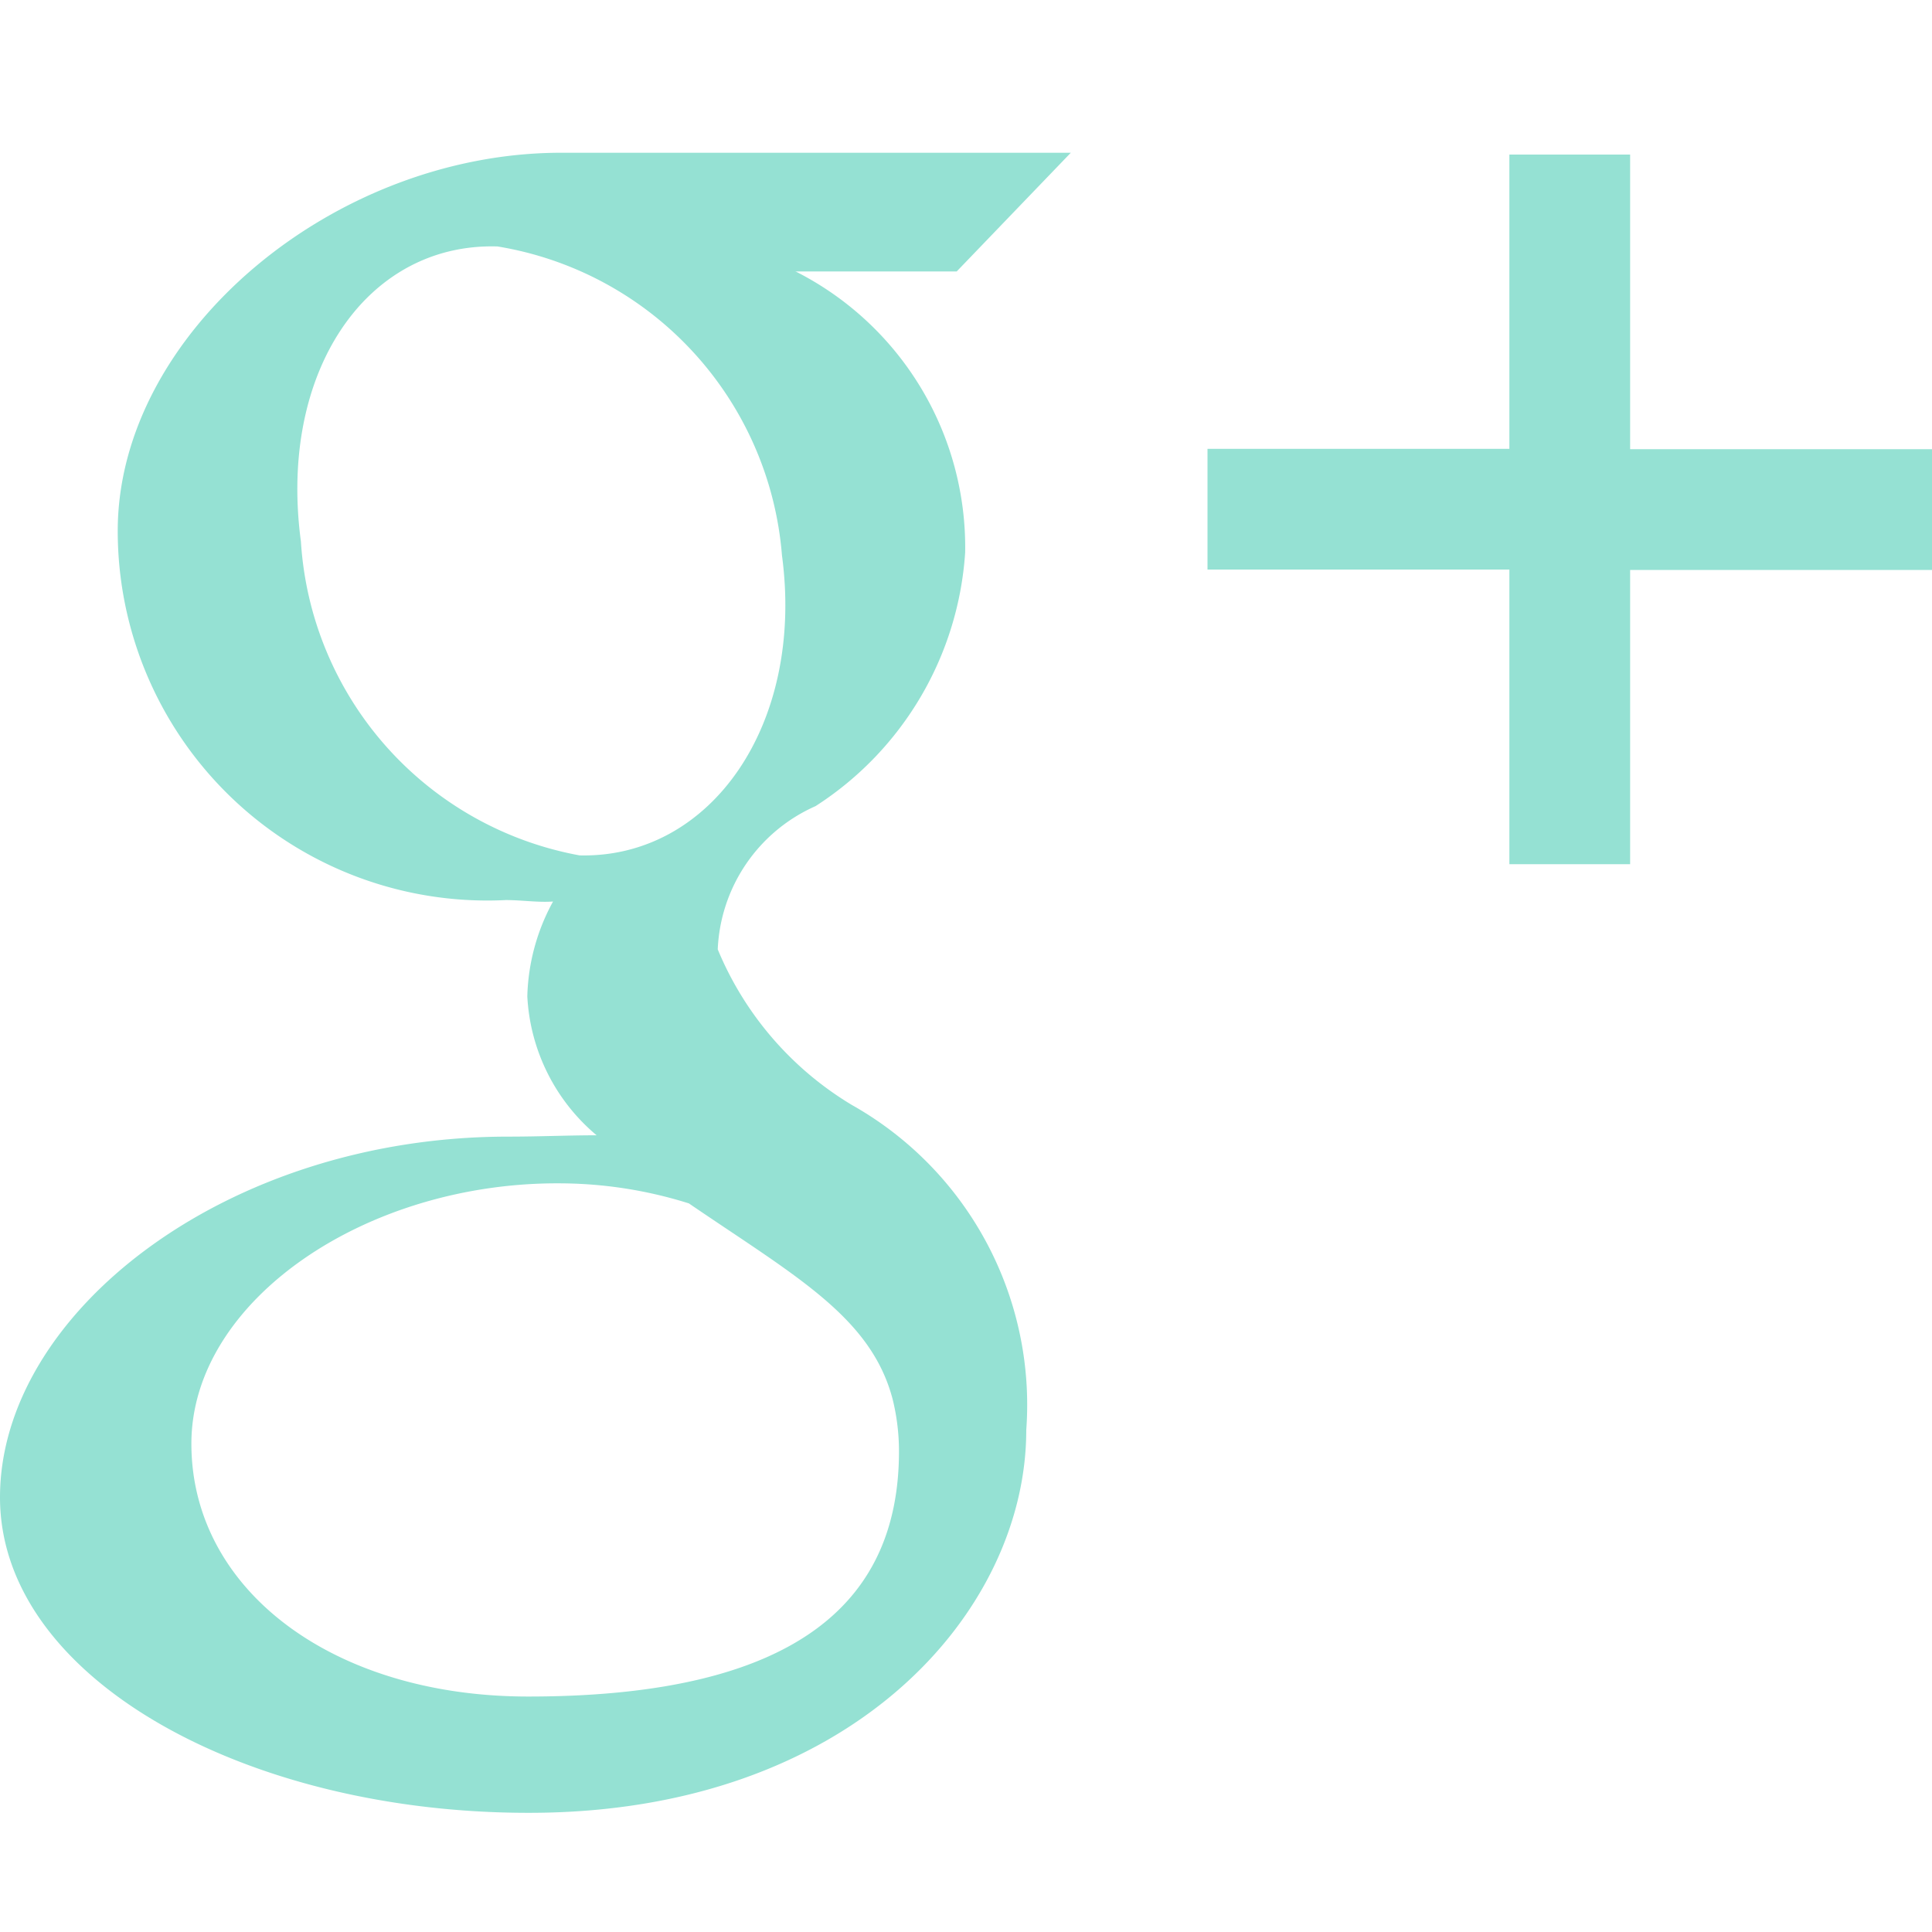 <svg xmlns="http://www.w3.org/2000/svg" width="16" height="16" viewBox="0 0 16 16">
  <defs>
    <style>
      .cls-1 {
        fill: #95e1d3;
        fill-rule: evenodd;
      }
    </style>
  </defs>
  <g id="Монтажная_область_1" data-name="Монтажная область 1">
    <path id="google_plus" data-name="google plus" class="cls-1" d="M348.5,20.717v2.44h-1v-2.44H345v-1h2.5V17.28h1v2.44H351v1h-2.5Zm-6.915-2.471a2.56,2.56,0,0,1,1.408,2.33,2.708,2.708,0,0,1-1.239,2.1,1.361,1.361,0,0,0-.81,1.186,2.713,2.713,0,0,0,1.111,1.289,2.85,2.85,0,0,1,1.444,2.693c0,1.5-1.444,3.169-4.116,3.169C337.039,31.016,335,29.9,335,28.4c0-1.52,1.866-2.987,4.209-2.987,0.256,0,.49-0.011.732-0.011a1.609,1.609,0,0,1-.574-1.151,1.721,1.721,0,0,1,.213-0.785c-0.127.009-.257-0.012-0.391-0.012a3.061,3.061,0,0,1-3.214-3.057c0-1.631,1.781-3.132,3.673-3.132h4.22l-0.945.983h-1.338ZM339.656,25.8c-1.62-.017-3.071.97-3.071,2.156,0,1.209,1.17,2.094,2.789,2.094,2.277,0,3.071-.823,3.071-2.032a1.8,1.8,0,0,0-.052-0.428c-0.178-.684-0.808-1.023-1.688-1.624A3.593,3.593,0,0,0,339.656,25.8Zm1.82-5.2a2.821,2.821,0,0,0-2.356-2.559c-1.087-.032-1.816,1.041-1.628,2.443a2.822,2.822,0,0,0,2.308,2.6C340.887,23.109,341.663,22,341.476,20.6Z" transform="translate(-335 -16)"/>
  </g>
</svg>
